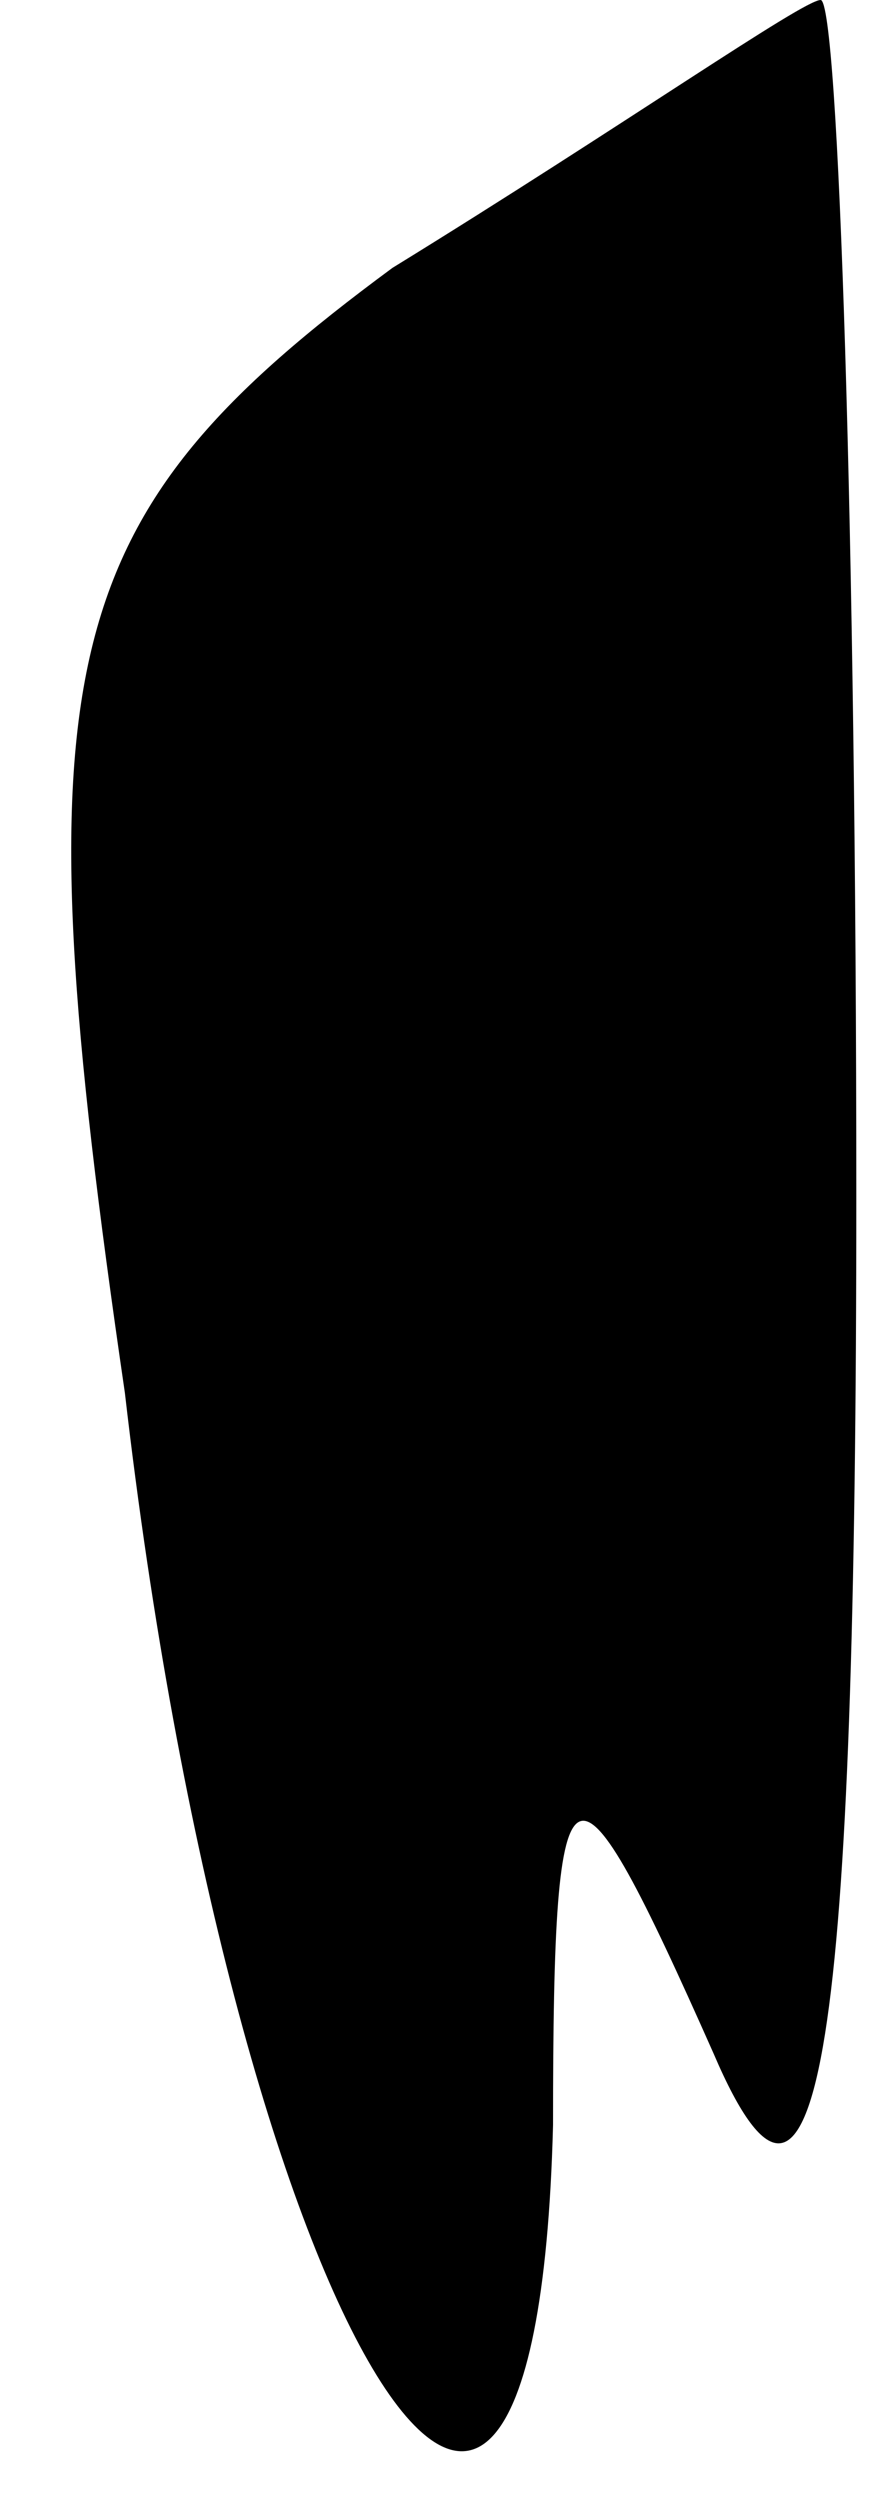 <?xml version="1.0" standalone="no"?>
<!DOCTYPE svg PUBLIC "-//W3C//DTD SVG 20010904//EN"
 "http://www.w3.org/TR/2001/REC-SVG-20010904/DTD/svg10.dtd">
<svg version="1.0" xmlns="http://www.w3.org/2000/svg"
 width="5pt" height="14pt" viewBox="0 0 5 14"
 preserveAspectRatio="xMidYMid meet">
<g transform="translate(0,14) scale(0.1,-0.1)"
fill="#000000" stroke="none">
<path fill="#000000" stroke="none" d="M22 125 c-19 -14 -21 -22 -15 -63 6
-52 23 -80 24 -41 0 22 1 22 9 4 6 -14 8 1 8 48 0 37 -1 67 -2 67 -1 0 -11 -7
-24 -15z"/>
</g>
</svg>
